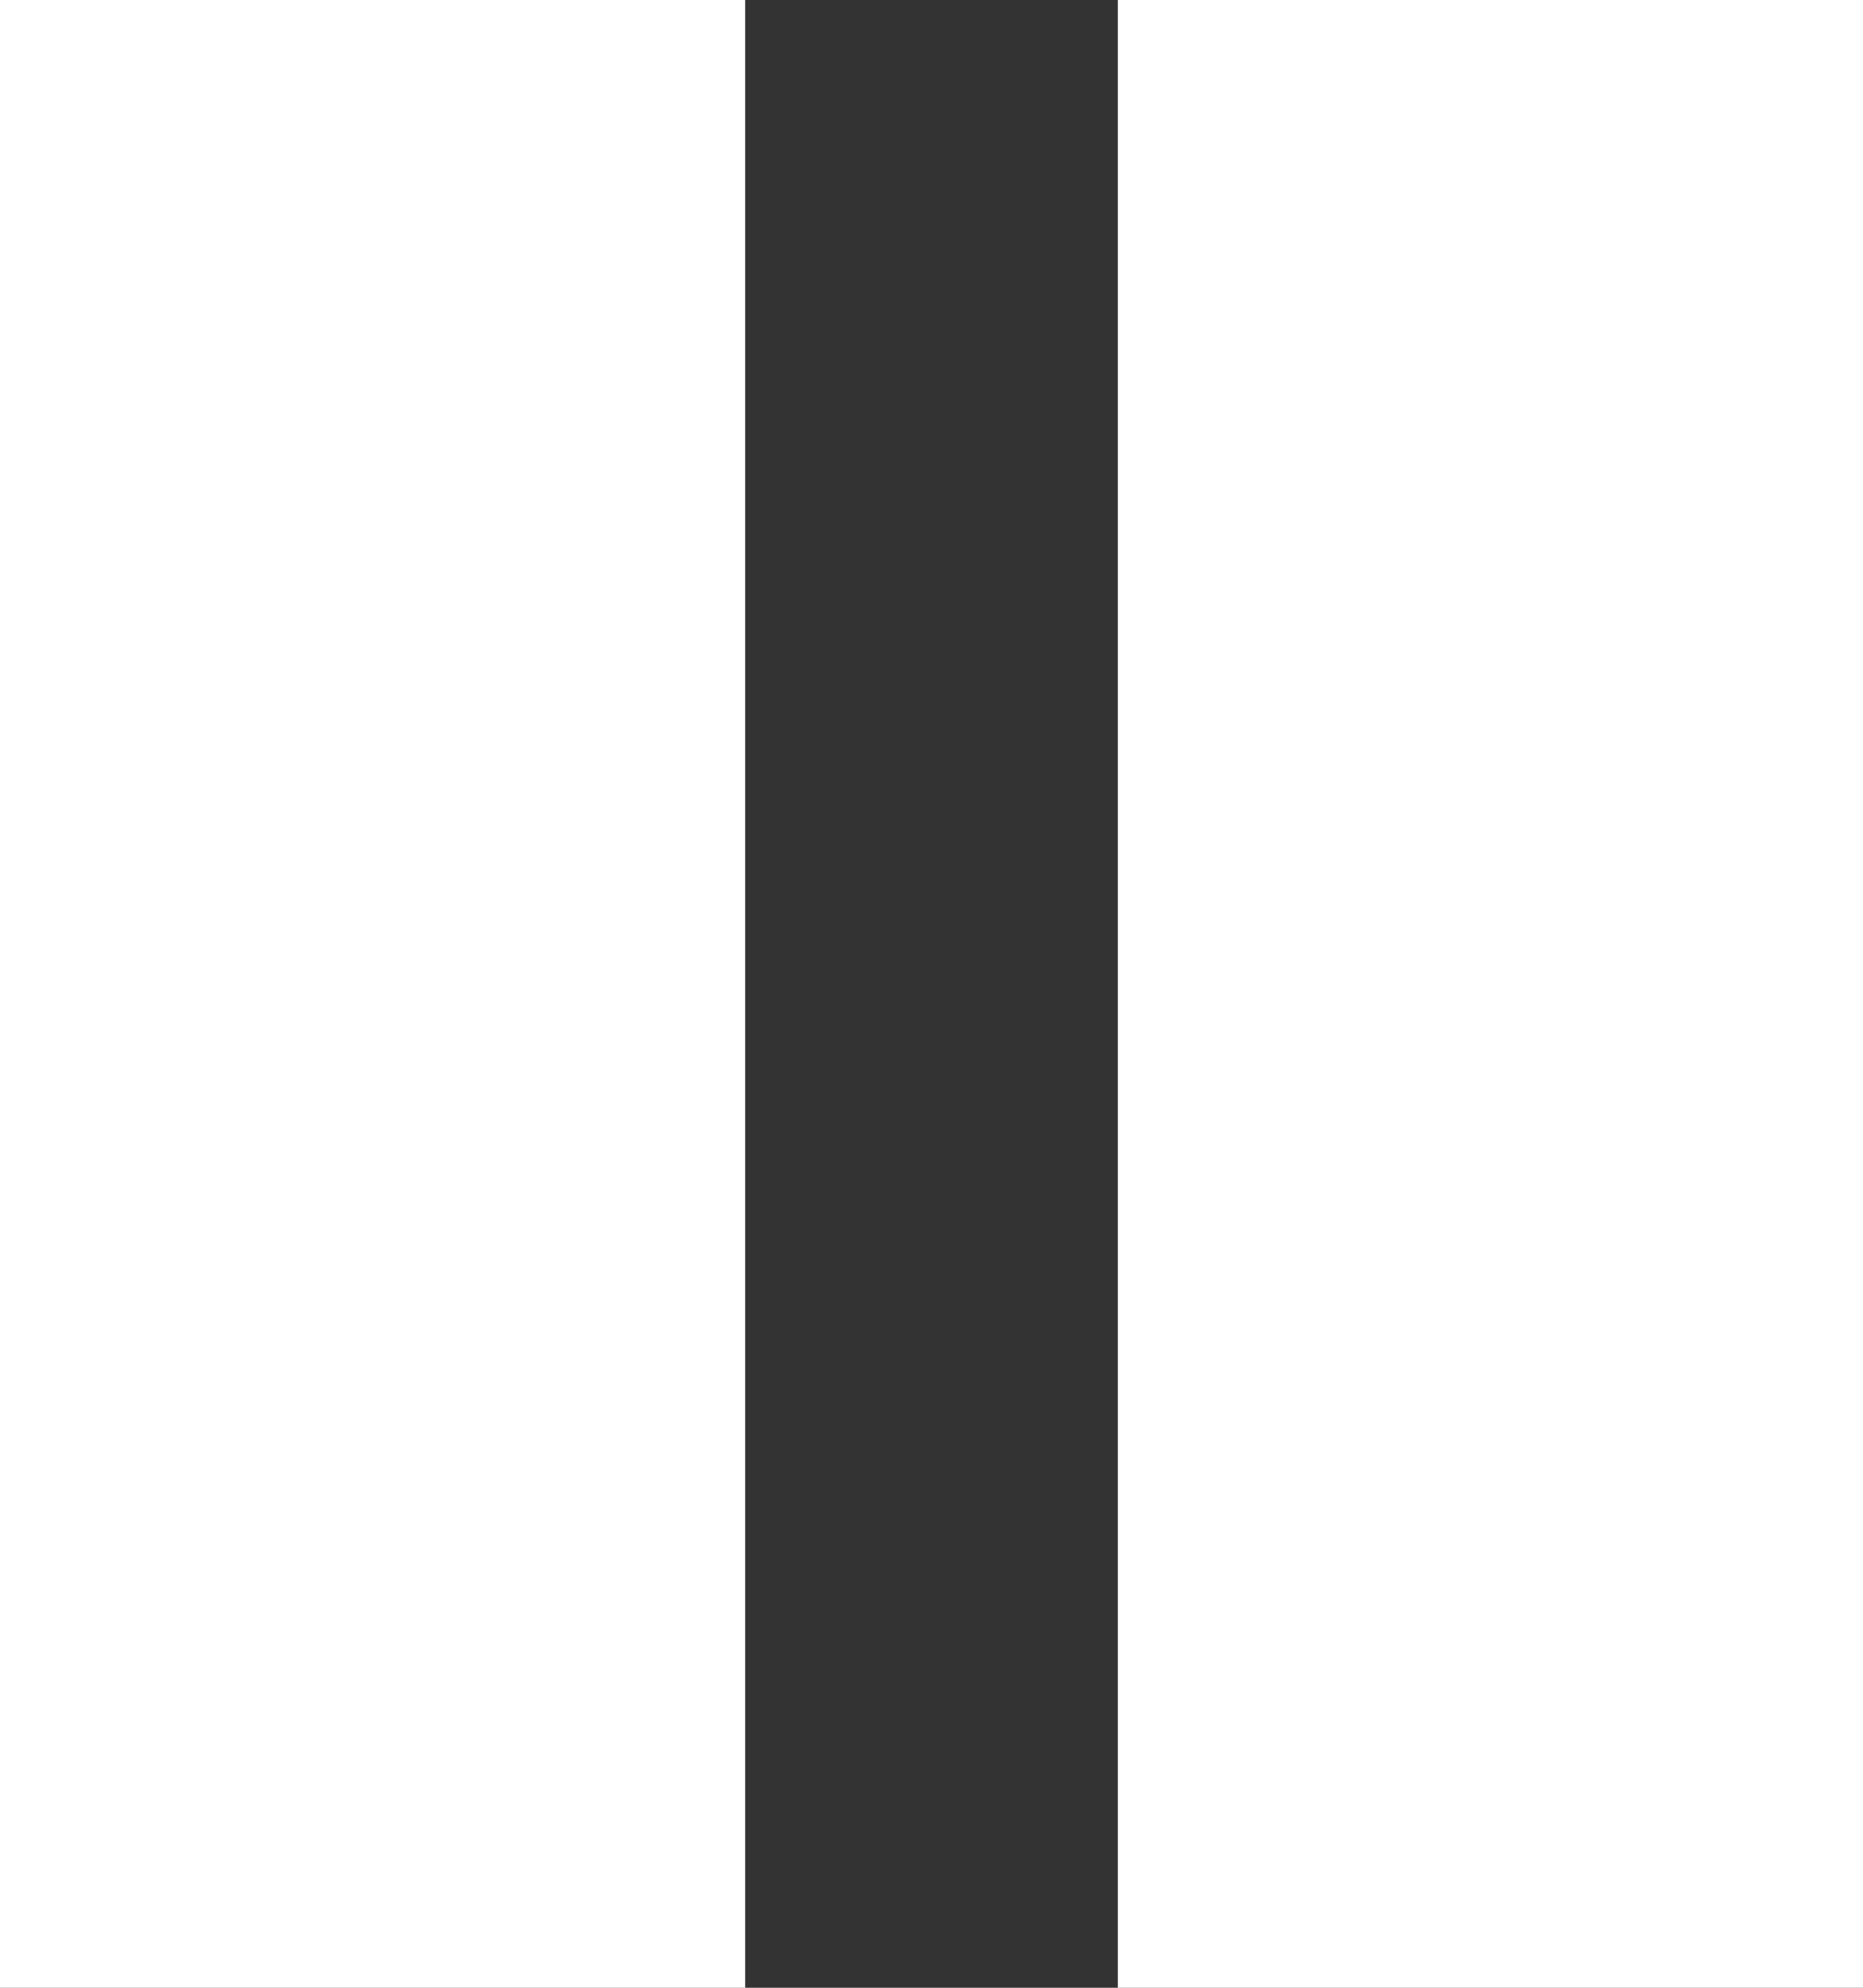 <svg width="15" height="16" viewBox="0 0 15 16" fill="none" xmlns="http://www.w3.org/2000/svg">
<rect x="0" y="0" width="15" height="16" fill="#333333" stroke="none"/>
<rect x="9" width="6" height="16" fill="white"/>
<rect width="6" height="16" fill="white"/>
</svg>
